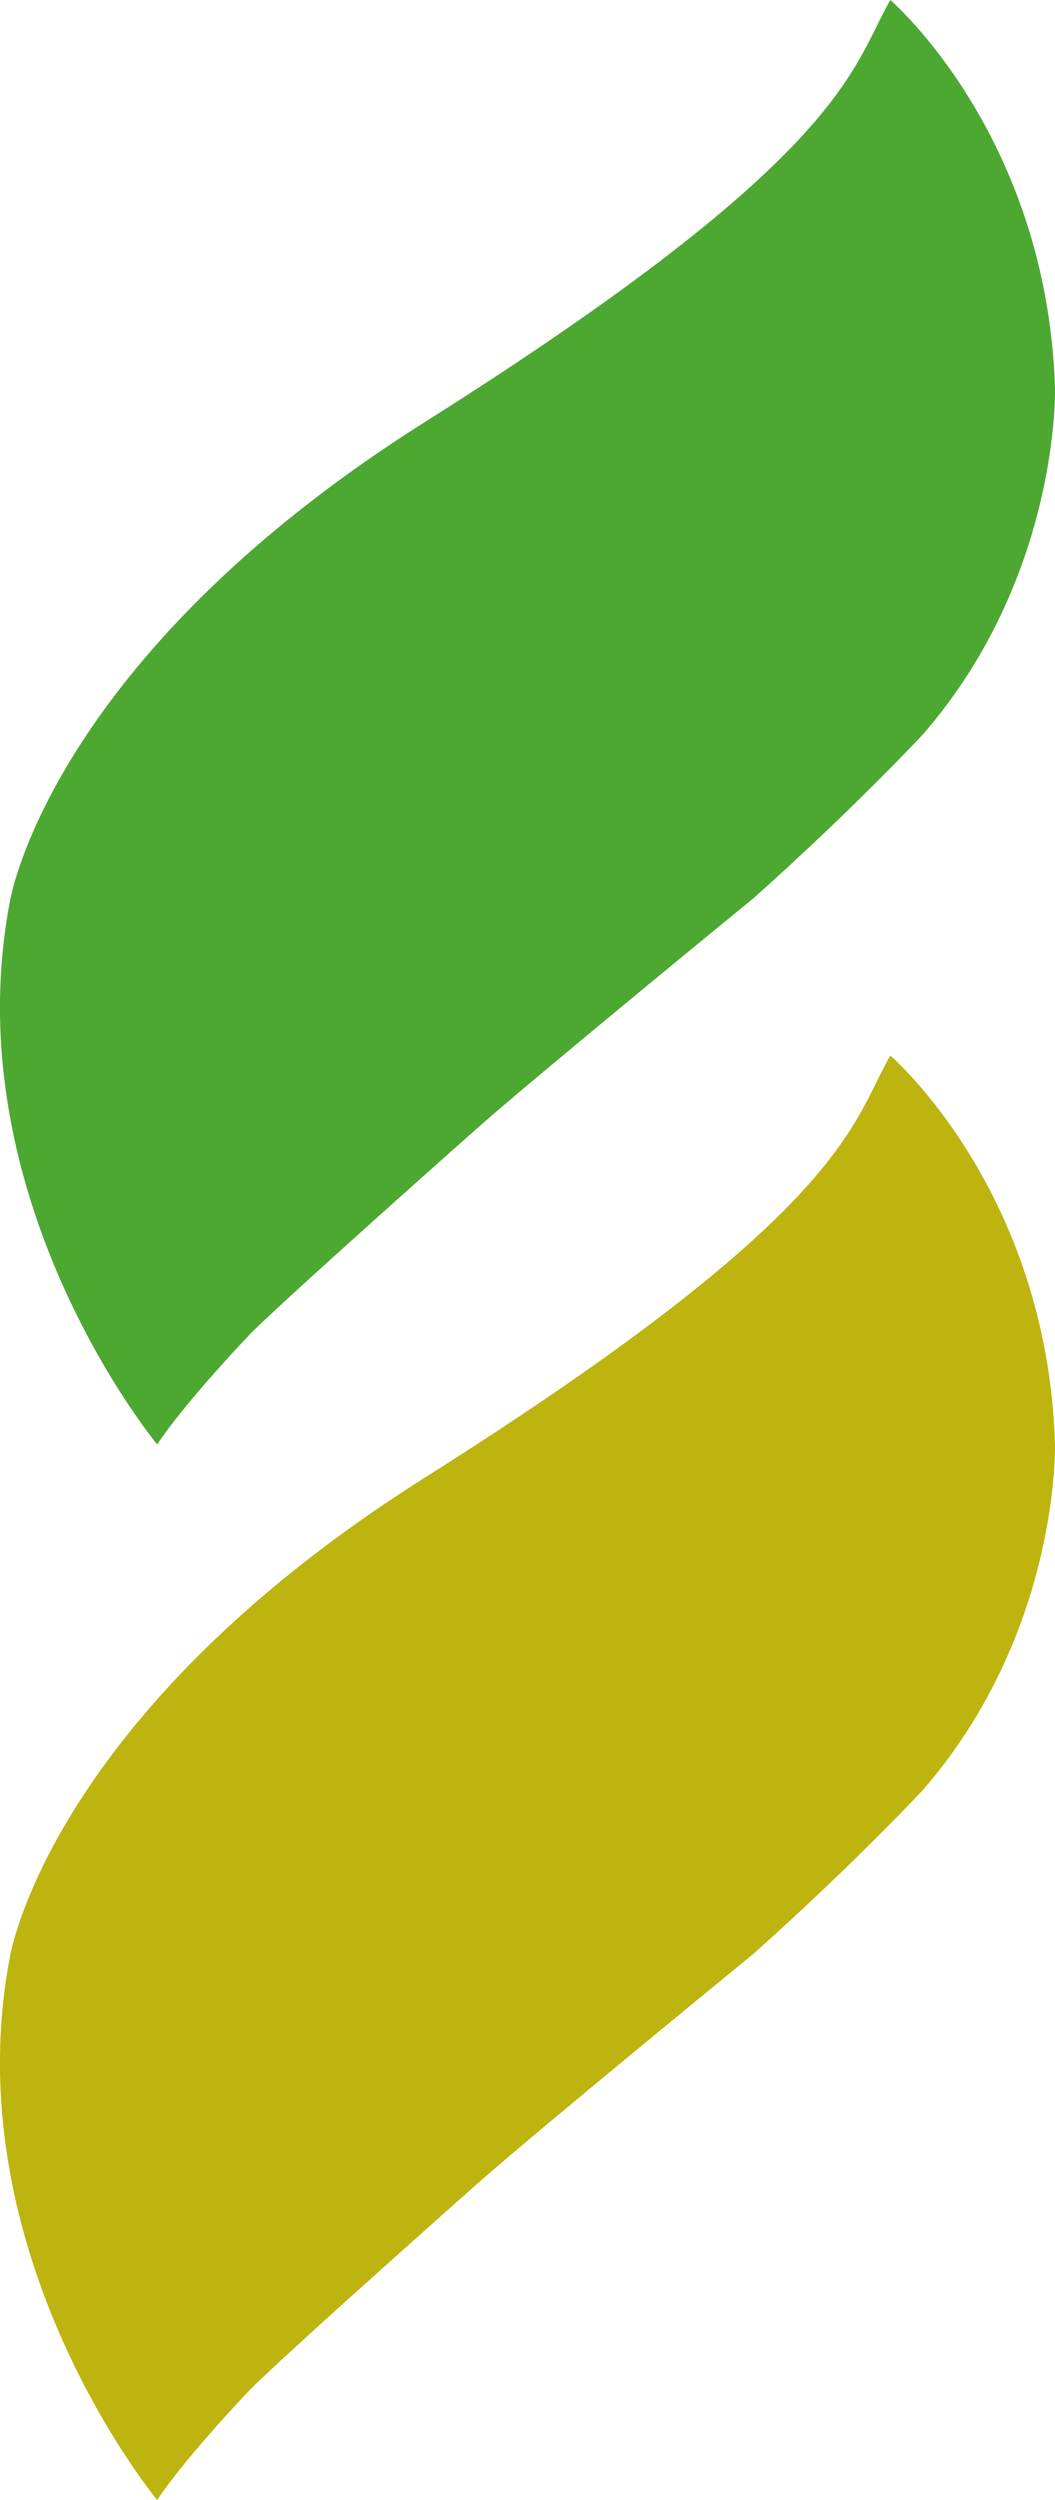 <svg width="19" height="45" viewBox="0 0 19 45" fill="none" xmlns="http://www.w3.org/2000/svg">
<path fill-rule="evenodd" clip-rule="evenodd" d="M0.179 16.223C0.179 16.223 0.878 11.869 7.654 7.595C15.271 2.789 15.323 1.239 16.034 0C16.034 0 18.851 2.415 19 6.975C19 6.975 19.098 10.361 16.627 13.213C16.627 13.213 15.402 14.531 13.583 16.157C13.583 16.157 9.789 19.258 8.643 20.265C8.643 20.265 5.36 23.172 4.531 23.985C4.531 23.985 3.345 25.22 2.831 26C2.831 26 -0.842 21.572 0.179 16.223Z" fill="#4DA831"/>
<path fill-rule="evenodd" clip-rule="evenodd" d="M0.179 35.222C0.179 35.222 0.878 30.869 7.654 26.595C15.271 21.789 15.323 20.239 16.034 19C16.034 19 18.851 21.415 19 25.975C19 25.975 19.098 29.361 16.627 32.213C16.627 32.213 15.402 33.531 13.583 35.157C13.583 35.157 9.789 38.258 8.643 39.265C8.643 39.265 5.36 42.172 4.531 42.985C4.531 42.985 3.345 44.22 2.831 45C2.831 45 -0.842 40.572 0.179 35.222Z" fill="#BDB40F"/>
</svg>
